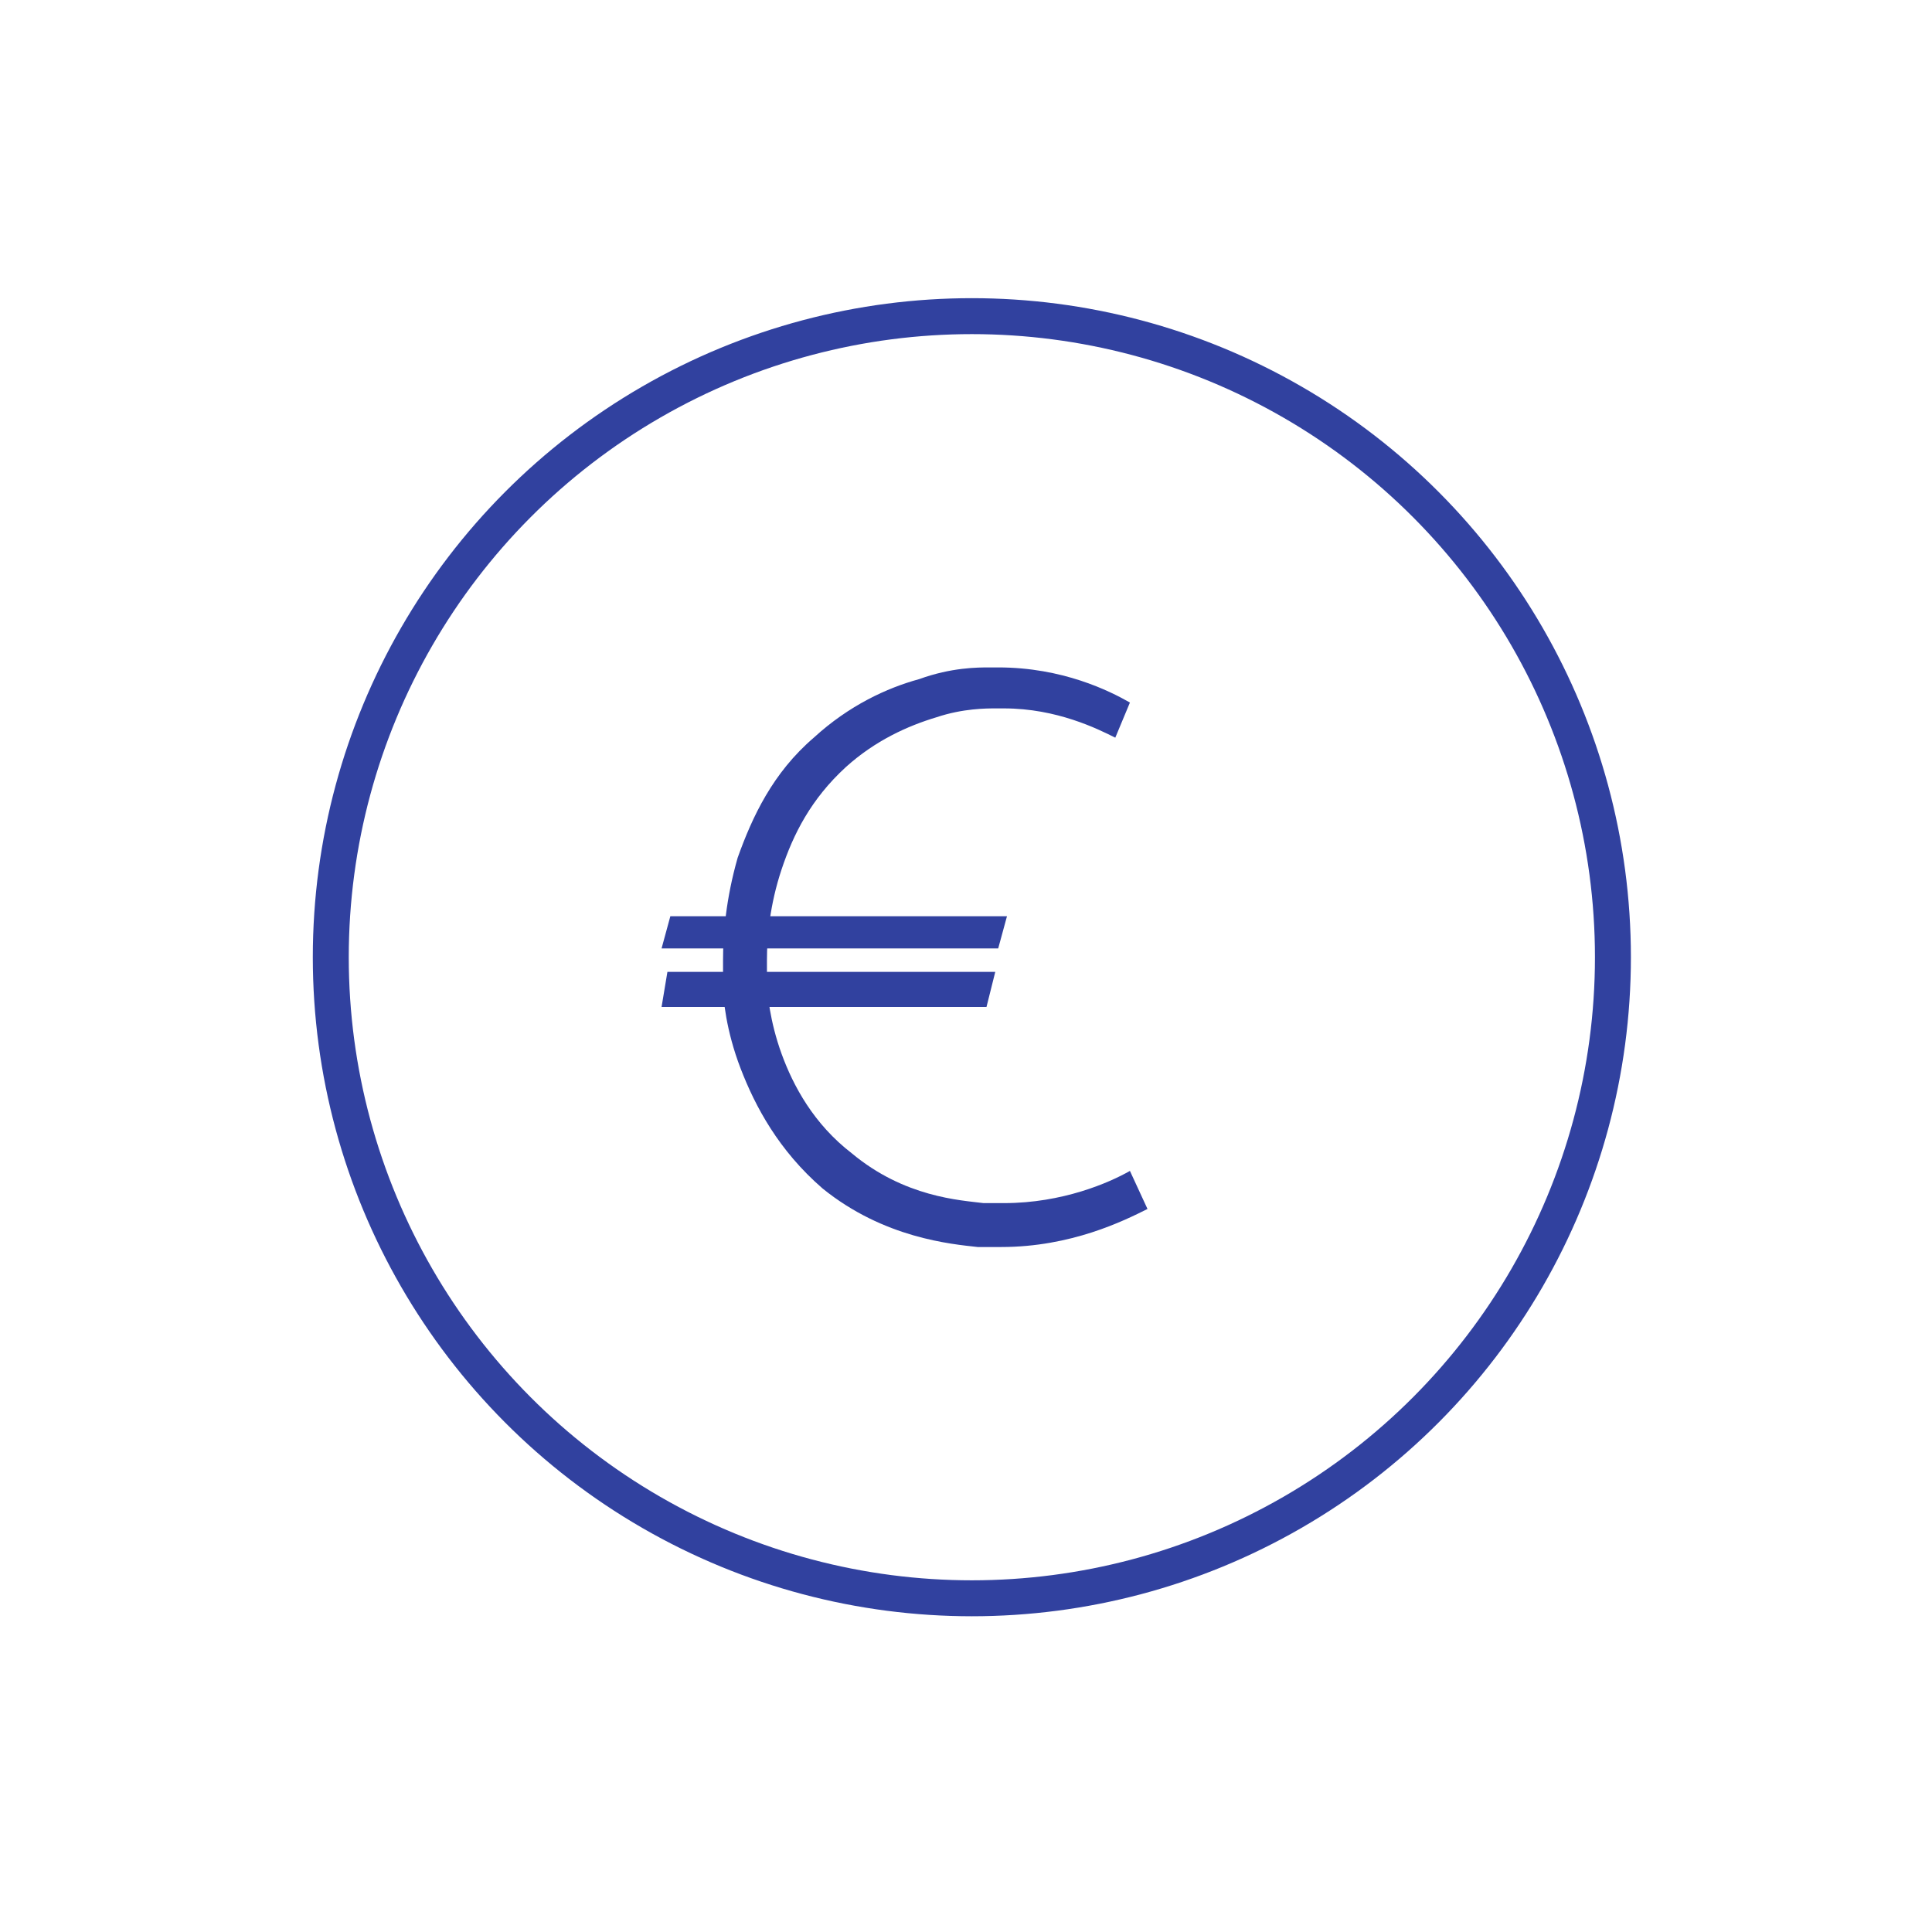 <?xml version="1.0" encoding="utf-8"?>
<!-- Generator: Adobe Illustrator 18.1.0, SVG Export Plug-In . SVG Version: 6.00 Build 0)  -->
<svg version="1.1"
	 id="Layer_1" xmlns:cc="http://creativecommons.org/ns#" xmlns:rdf="http://www.w3.org/1999/02/22-rdf-syntax-ns#" xmlns:dc="http://purl.org/dc/elements/1.1/" xmlns:svg="http://www.w3.org/2000/svg" xmlns:sodipodi="http://sodipodi.sourceforge.net/DTD/sodipodi-0.dtd" xmlns:inkscape="http://www.inkscape.org/namespaces/inkscape"
	 xmlns="http://www.w3.org/2000/svg" xmlns:xlink="http://www.w3.org/1999/xlink" x="0px" y="0px" viewBox="0 0 66 66"
	 enable-background="new 0 0 66 66" xml:space="preserve">
<g>
	<path fill="#31419F" d="M38.6,24c-0.7-0.4-2.3-1.2-4.5-1.2c-0.1,0-0.2,0-0.3,0l0,0.7v-0.7c-0.4,0-1.3,0-2.4,0.4
		c-1.1,0.3-2.4,0.9-3.6,2l0,0c-1.4,1.2-2.1,2.7-2.6,4.1c-0.4,1.4-0.5,2.6-0.5,3.5c0,0.4,0,0.7,0,0.9l0,0l0,0c0,0.4,0.1,1.5,0.6,2.8
		c0.5,1.3,1.3,2.8,2.8,4.1l0,0c2.1,1.7,4.4,1.9,5.3,2l0,0l0,0c0.3,0,0.5,0,0.8,0c2.4,0,4.2-0.9,5-1.3L38.6,40
		c-0.7,0.4-2.3,1.1-4.3,1.1c-0.2,0-0.5,0-0.7,0l0,0c-0.8-0.1-2.7-0.2-4.5-1.7l0,0c-1.3-1-2-2.3-2.4-3.4c-0.4-1.1-0.5-2.1-0.5-2.5
		l-0.7,0.1l0.7,0c0-0.2,0-0.5,0-0.8c0-0.8,0.1-1.9,0.5-3.1c0.4-1.2,1-2.4,2.2-3.5l0,0c1-0.9,2.1-1.4,3.1-1.7c0.9-0.3,1.7-0.3,2-0.3
		h0l0,0c0.1,0,0.2,0,0.3,0c1.8,0,3.2,0.7,3.8,1L38.6,24L38.6,24z"/>
	<polygon fill="#31419F" points="22.9,31.3 22.6,32.4 34.1,32.4 34.4,31.3 	"/>
	<polygon fill="#31419F" points="22.8,33.2 22.6,34.4 33.7,34.4 34,33.2 	"/>
</g>
<circle fill="none" stroke="#31419F" stroke-width="1.228" stroke-miterlimit="10" cx="33.2" cy="32.7" r="21.9"/>
</svg>
